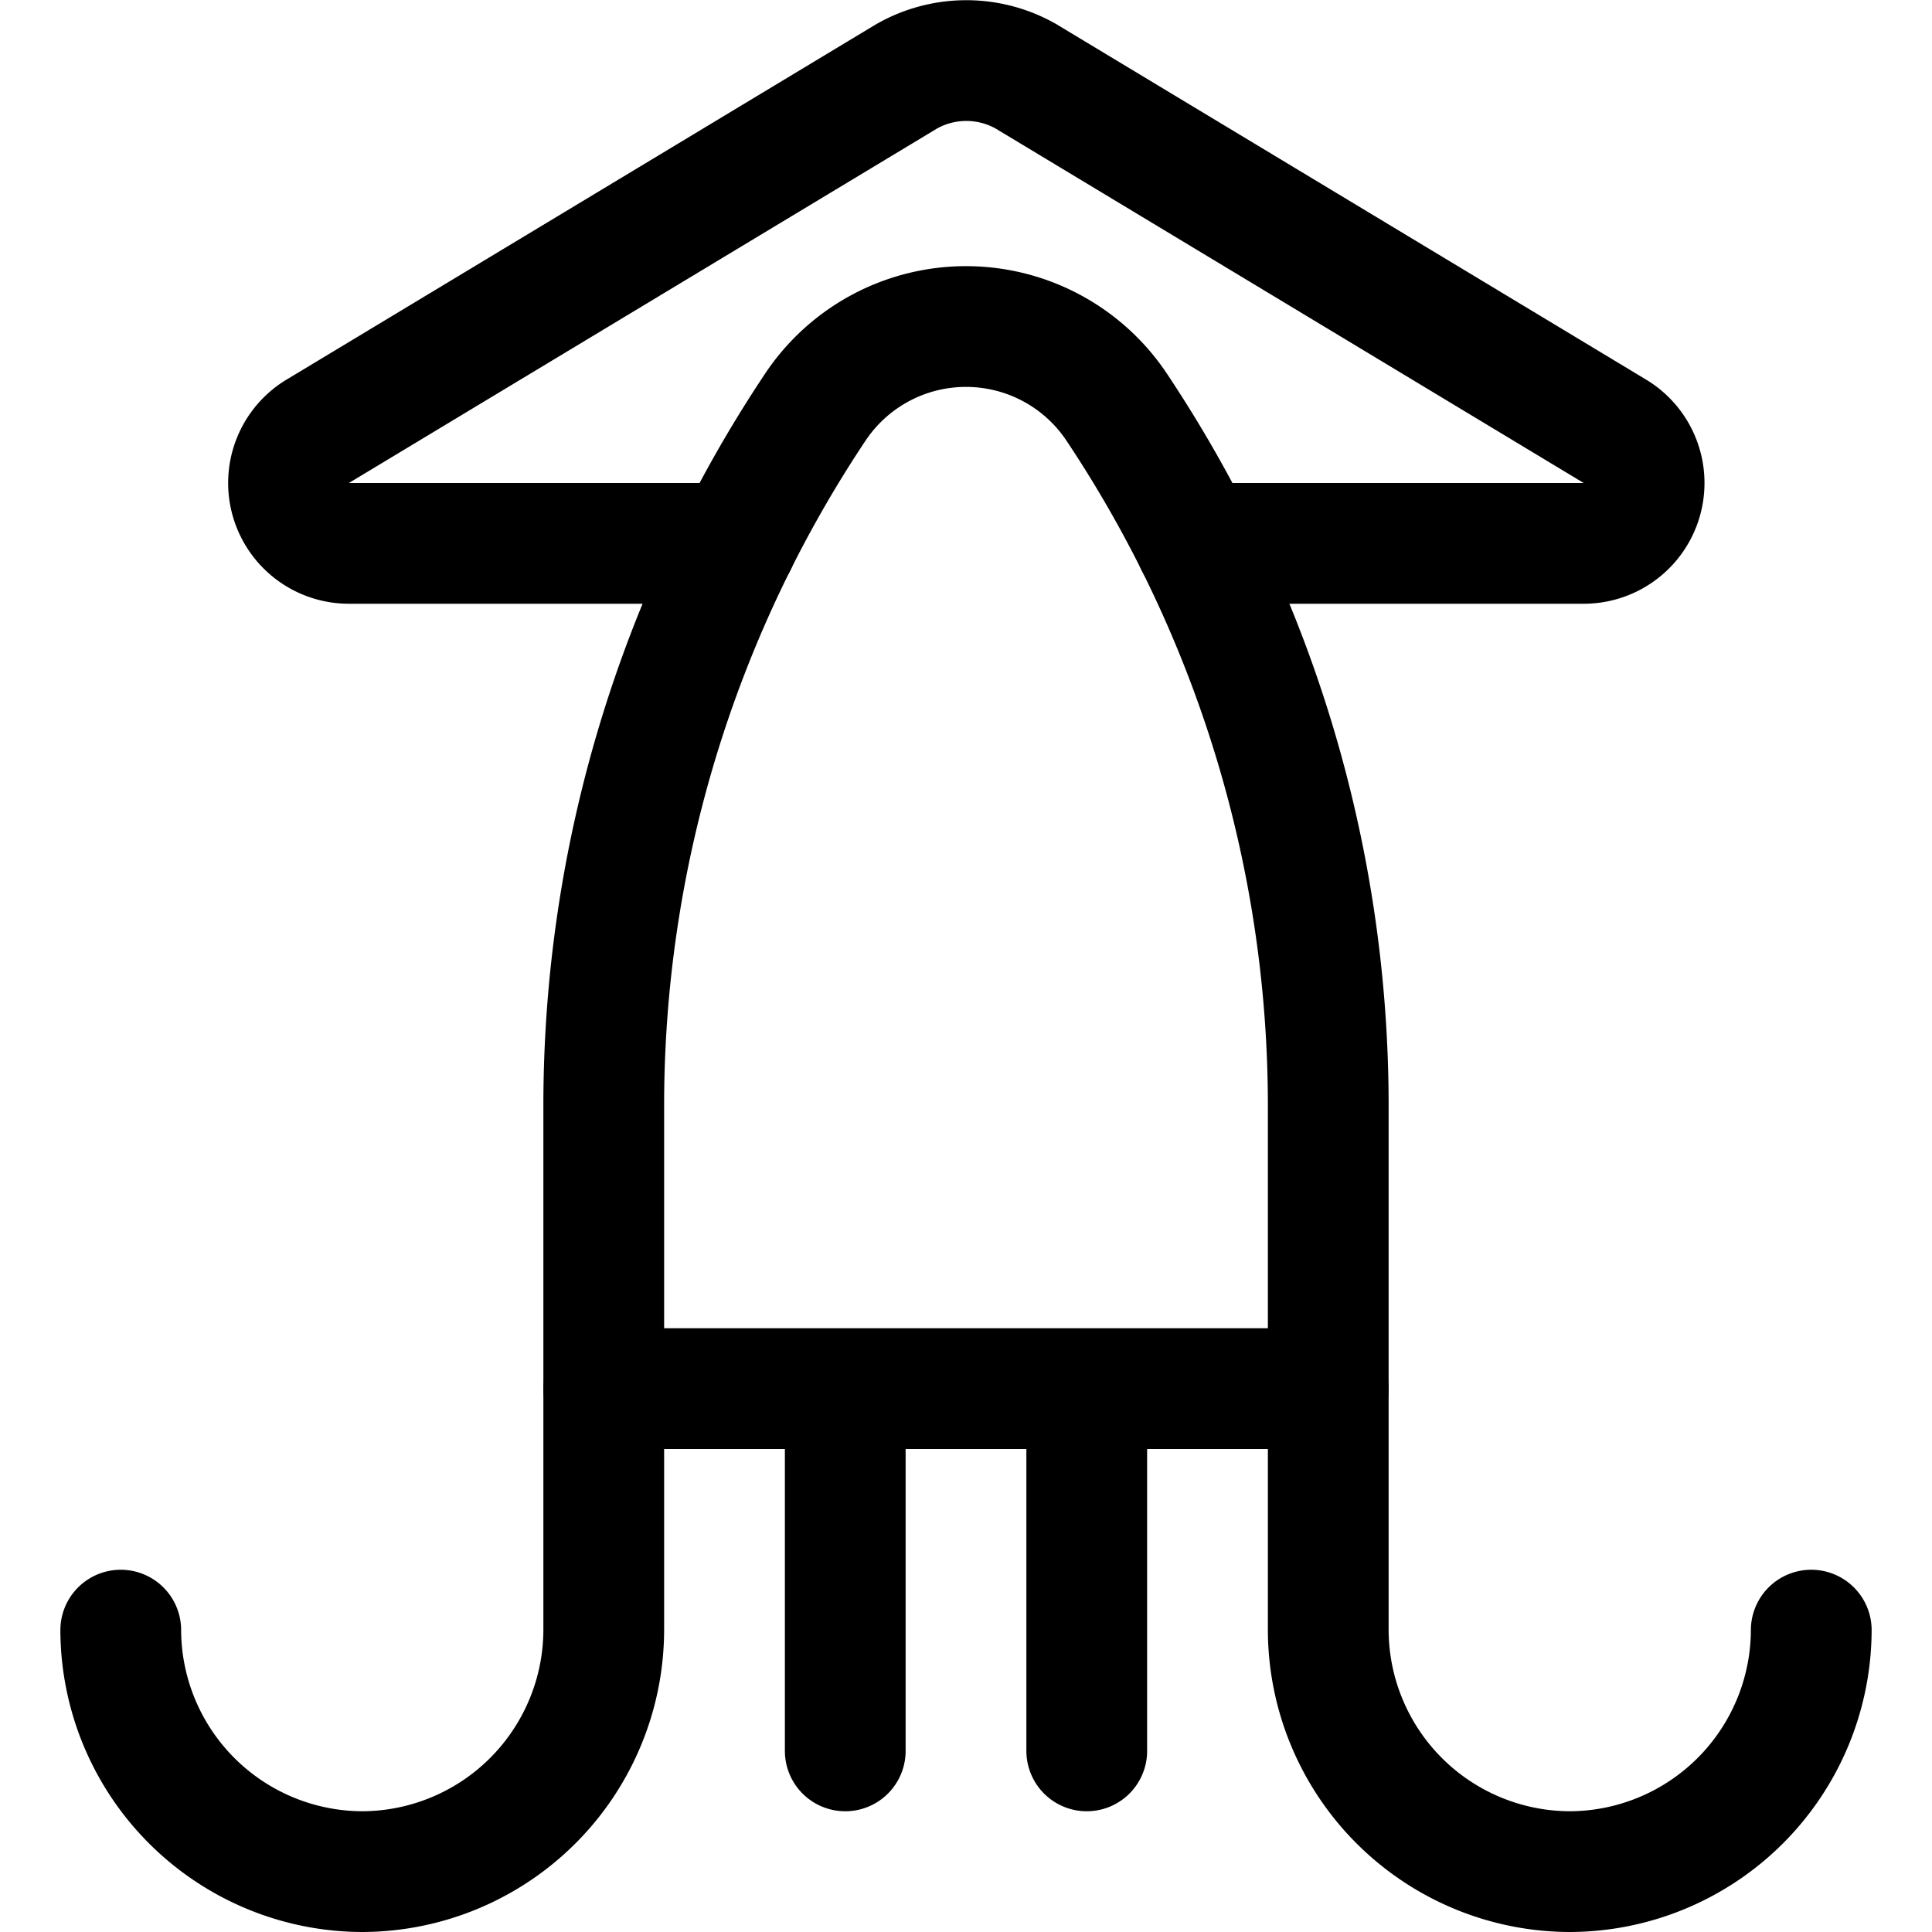 <svg id="Regular" xmlns="http://www.w3.org/2000/svg" viewBox="0 0 24 24" width="24" height="24"><defs><style>.cls-1{fill:none;stroke:#000;stroke-linecap:round;stroke-linejoin:round;stroke-width:1.5px}</style></defs><title>seafood-squid</title><path class="cls-1" d="M7.5 17.25v3a3.009 3.009 0 0 1-3 3 3.009 3.009 0 0 1-3-3m15-3v3a3.009 3.009 0 0 0 3 3 3.009 3.009 0 0 0 3-3m-7.647-13.5h4.823a.75.75 0 0 0 .372-1.4l-7.3-4.4a1.5 1.5 0 0 0-1.488 0l-7.3 4.4a.75.75 0 0 0 .372 1.4h4.815"/><path class="cls-1" d="M10.128 5.058A15.642 15.642 0 0 0 7.5 13.737v3.513h9v-3.513a15.642 15.642 0 0 0-2.628-8.679 2.25 2.25 0 0 0-3.744 0zM10.5 17.25v4.5m3-4.5v4.5"/></svg>